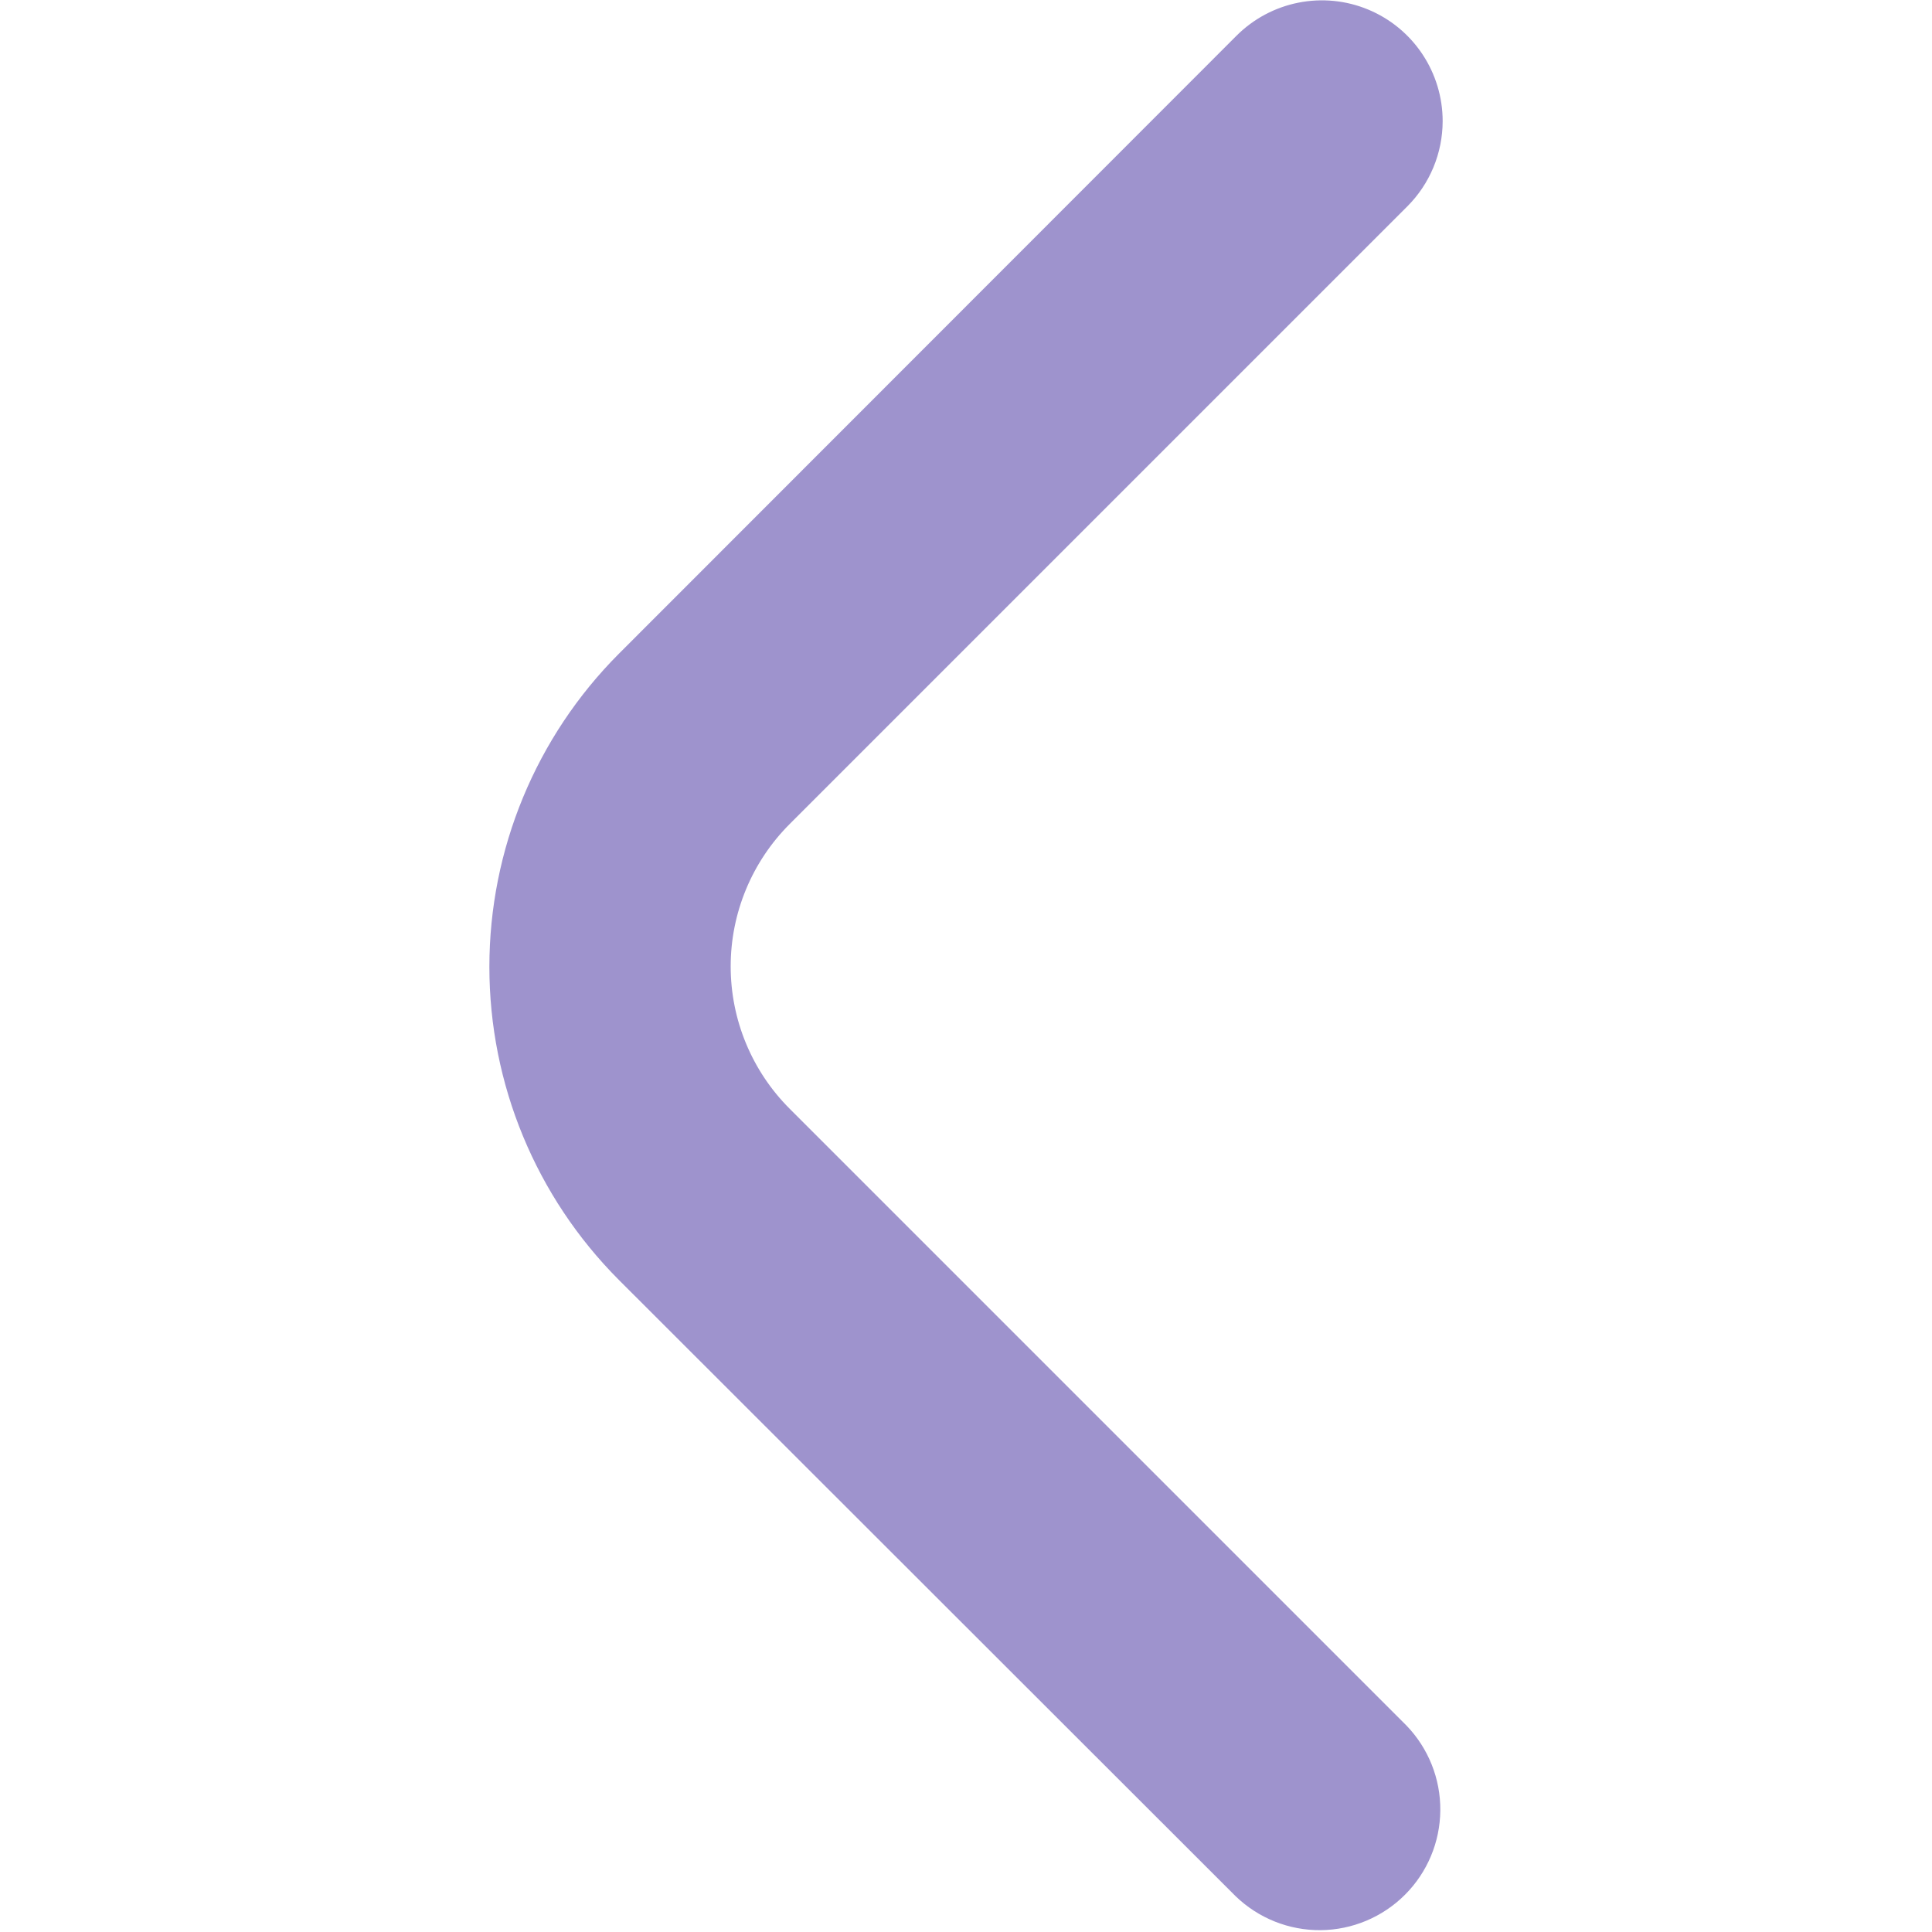 <svg width="60" height="60" viewBox="0 0 60 60" fill="none" xmlns="http://www.w3.org/2000/svg">
<path d="M44.803 3.762C44.802 4.757 44.406 5.71 43.703 6.412L24.523 25.592C23.942 26.173 23.482 26.862 23.168 27.62C22.853 28.379 22.692 29.192 22.692 30.012C22.692 30.833 22.853 31.646 23.168 32.405C23.482 33.163 23.942 33.852 24.523 34.432L43.678 53.587C44.361 54.295 44.739 55.242 44.73 56.225C44.722 57.208 44.328 58.149 43.632 58.844C42.937 59.539 41.996 59.934 41.013 59.943C40.03 59.951 39.083 59.573 38.375 58.89L19.22 39.75C16.645 37.169 15.198 33.672 15.198 30.026C15.198 26.38 16.645 22.883 19.22 20.302L38.4 1.11C38.925 0.585 39.593 0.228 40.321 0.083C41.048 -0.062 41.803 0.012 42.488 0.296C43.174 0.58 43.759 1.061 44.171 1.678C44.583 2.295 44.803 3.021 44.803 3.762Z" fill="#9E93CD"/>
</svg>

